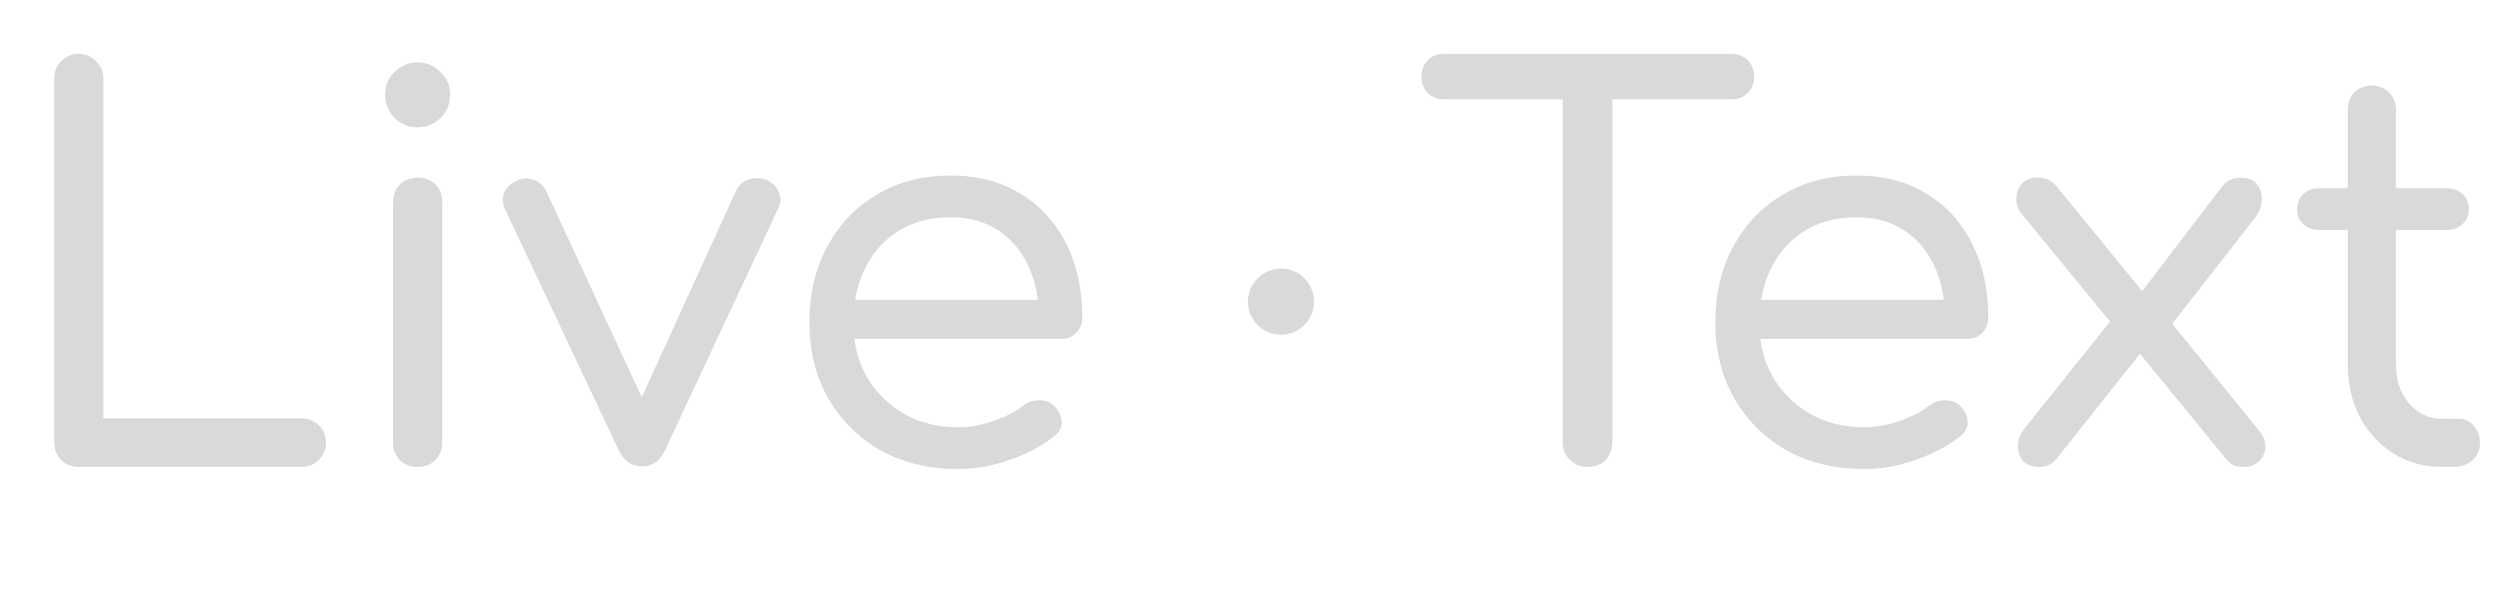 <svg width="605" height="143" viewBox="0 0 605 143" fill="none" xmlns="http://www.w3.org/2000/svg">
<path d="M19 113C17.379 113 15.971 112.445 14.777 111.336C13.667 110.141 13.113 108.691 13.113 106.984V19.048C13.113 17.341 13.667 15.933 14.777 14.824C15.971 13.629 17.379 13.032 19 13.032C20.707 13.032 22.115 13.629 23.224 14.824C24.419 15.933 25.017 17.341 25.017 19.048V101.224H72.888C74.51 101.224 75.918 101.779 77.112 102.888C78.307 103.997 78.904 105.405 78.904 107.112C78.904 108.733 78.307 110.141 77.112 111.336C75.918 112.445 74.51 113 72.888 113H19ZM101.135 113C99.343 113 97.892 112.445 96.782 111.336C95.673 110.227 95.118 108.819 95.118 107.112V48.872C95.118 47.08 95.673 45.672 96.782 44.648C97.892 43.539 99.343 42.984 101.135 42.984C102.841 42.984 104.249 43.539 105.359 44.648C106.468 45.672 107.023 47.08 107.023 48.872V107.112C107.023 108.819 106.468 110.227 105.359 111.336C104.249 112.445 102.841 113 101.135 113ZM101.007 30.824C98.873 30.824 97.038 30.056 95.502 28.52C93.966 26.984 93.198 25.107 93.198 22.888C93.198 20.669 93.966 18.835 95.502 17.384C97.124 15.848 99.001 15.08 101.135 15.08C103.183 15.08 104.975 15.848 106.511 17.384C108.132 18.835 108.943 20.669 108.943 22.888C108.943 25.107 108.175 26.984 106.639 28.52C105.103 30.056 103.225 30.824 101.007 30.824ZM155.391 112.872C152.916 112.872 151.039 111.592 149.759 109.032L122.239 50.664C121.556 49.299 121.471 47.976 121.983 46.696C122.495 45.416 123.519 44.435 125.055 43.752C126.335 43.069 127.657 42.984 129.023 43.496C130.388 43.923 131.412 44.776 132.095 46.056L158.207 102.376H152.447L178.175 46.056C178.857 44.691 179.924 43.795 181.375 43.368C182.825 42.941 184.276 43.027 185.727 43.624C187.092 44.307 188.031 45.331 188.543 46.696C189.055 47.976 188.969 49.256 188.287 50.536L160.895 109.032C159.7 111.592 157.865 112.872 155.391 112.872ZM231.97 113.512C224.887 113.512 218.615 112.019 213.154 109.032C207.778 105.96 203.554 101.779 200.482 96.488C197.41 91.112 195.874 84.968 195.874 78.056C195.874 71.059 197.324 64.915 200.226 59.624C203.127 54.248 207.138 50.067 212.258 47.08C217.378 44.008 223.308 42.472 230.05 42.472C236.62 42.472 242.295 43.965 247.074 46.952C251.852 49.853 255.522 53.907 258.082 59.112C260.642 64.232 261.922 70.163 261.922 76.904C261.922 78.355 261.41 79.592 260.386 80.616C259.447 81.555 258.167 82.024 256.546 82.024H203.938V72.552H256.674L251.426 76.264C251.34 71.741 250.444 67.688 248.738 64.104C247.031 60.52 244.599 57.704 241.442 55.656C238.284 53.608 234.487 52.584 230.05 52.584C225.186 52.584 220.962 53.693 217.378 55.912C213.879 58.131 211.191 61.16 209.314 65C207.436 68.84 206.498 73.192 206.498 78.056C206.498 82.92 207.564 87.272 209.698 91.112C211.916 94.867 214.903 97.853 218.658 100.072C222.498 102.291 226.935 103.4 231.97 103.4C234.7 103.4 237.516 102.888 240.418 101.864C243.404 100.84 245.751 99.645 247.458 98.28C248.652 97.341 249.932 96.872 251.298 96.872C252.663 96.787 253.858 97.171 254.882 98.024C256.162 99.219 256.844 100.541 256.93 101.992C257.015 103.357 256.418 104.552 255.138 105.576C252.236 107.88 248.61 109.8 244.258 111.336C239.991 112.787 235.895 113.512 231.97 113.512ZM384.175 113C382.553 113 381.145 112.445 379.951 111.336C378.756 110.141 378.159 108.691 378.159 106.984V13.032H390.191V106.984C390.191 108.691 389.636 110.141 388.527 111.336C387.417 112.445 385.967 113 384.175 113ZM349.487 24.04C347.865 24.04 346.543 23.528 345.519 22.504C344.495 21.48 343.983 20.157 343.983 18.536C343.983 16.915 344.495 15.592 345.519 14.568C346.543 13.544 347.865 13.032 349.487 13.032H418.863C420.569 13.032 421.935 13.544 422.959 14.568C423.983 15.592 424.495 16.915 424.495 18.536C424.495 20.157 423.983 21.48 422.959 22.504C421.935 23.528 420.569 24.04 418.863 24.04H349.487ZM451.22 113.512C444.137 113.512 437.865 112.019 432.404 109.032C427.028 105.96 422.804 101.779 419.732 96.488C416.66 91.112 415.124 84.968 415.124 78.056C415.124 71.059 416.574 64.915 419.476 59.624C422.377 54.248 426.388 50.067 431.508 47.08C436.628 44.008 442.558 42.472 449.3 42.472C455.87 42.472 461.545 43.965 466.324 46.952C471.102 49.853 474.772 53.907 477.332 59.112C479.892 64.232 481.172 70.163 481.172 76.904C481.172 78.355 480.66 79.592 479.636 80.616C478.697 81.555 477.417 82.024 475.796 82.024H423.188V72.552H475.924L470.676 76.264C470.59 71.741 469.694 67.688 467.988 64.104C466.281 60.52 463.849 57.704 460.692 55.656C457.534 53.608 453.737 52.584 449.3 52.584C444.436 52.584 440.212 53.693 436.628 55.912C433.129 58.131 430.441 61.16 428.564 65C426.686 68.84 425.748 73.192 425.748 78.056C425.748 82.92 426.814 87.272 428.948 91.112C431.166 94.867 434.153 97.853 437.908 100.072C441.748 102.291 446.185 103.4 451.22 103.4C453.95 103.4 456.766 102.888 459.668 101.864C462.654 100.84 465.001 99.645 466.708 98.28C467.902 97.341 469.182 96.872 470.548 96.872C471.913 96.787 473.108 97.171 474.132 98.024C475.412 99.219 476.094 100.541 476.18 101.992C476.265 103.357 475.668 104.552 474.388 105.576C471.486 107.88 467.86 109.8 463.508 111.336C459.241 112.787 455.145 113.512 451.22 113.512ZM542.982 113C542.043 113 541.232 112.872 540.55 112.616C539.867 112.275 539.184 111.677 538.502 110.824L516.102 83.432L511.878 79.336L489.606 52.2C488.496 51.005 487.942 49.683 487.942 48.232C487.942 46.781 488.368 45.544 489.222 44.52C490.075 43.496 491.355 42.984 493.062 42.984C494.854 42.984 496.347 43.624 497.542 44.904L519.302 71.528L522.63 74.6L546.566 104.04C547.76 105.491 548.315 106.899 548.229 108.264C548.144 109.629 547.59 110.781 546.566 111.72C545.627 112.573 544.432 113 542.982 113ZM493.446 113C491.824 113 490.544 112.531 489.606 111.592C488.752 110.568 488.326 109.373 488.326 108.008C488.326 106.557 488.838 105.149 489.862 103.784L512.39 75.624L518.79 84.456L497.542 111.208C496.518 112.403 495.152 113 493.446 113ZM524.422 79.976L516.614 72.808L537.734 45.16C538.416 44.307 539.099 43.752 539.782 43.496C540.55 43.155 541.403 42.984 542.342 42.984C544.048 42.984 545.328 43.539 546.182 44.648C547.035 45.672 547.419 46.909 547.334 48.36C547.334 49.811 546.822 51.219 545.798 52.584L524.422 79.976ZM591.073 113C586.721 113 582.795 111.933 579.297 109.8C575.798 107.581 573.067 104.637 571.105 100.968C569.142 97.213 568.161 92.947 568.161 88.168V26.6C568.161 24.893 568.673 23.485 569.697 22.376C570.806 21.267 572.214 20.712 573.921 20.712C575.627 20.712 577.035 21.267 578.145 22.376C579.254 23.485 579.809 24.893 579.809 26.6V88.168C579.809 92.008 580.875 95.165 583.009 97.64C585.142 100.115 587.83 101.352 591.073 101.352H595.041C596.491 101.352 597.686 101.907 598.625 103.016C599.649 104.125 600.161 105.533 600.161 107.24C600.161 108.947 599.521 110.355 598.241 111.464C597.046 112.488 595.467 113 593.505 113H591.073ZM561.249 55.656C559.713 55.656 558.433 55.187 557.409 54.248C556.385 53.309 555.873 52.115 555.873 50.664C555.873 49.128 556.385 47.891 557.409 46.952C558.433 46.013 559.713 45.544 561.249 45.544H592.097C593.633 45.544 594.913 46.013 595.937 46.952C596.961 47.891 597.473 49.128 597.473 50.664C597.473 52.115 596.961 53.309 595.937 54.248C594.913 55.187 593.633 55.656 592.097 55.656H561.249Z" fill="#D9D9D9"/>
<circle cx="310" cy="73" r="8" fill="#D9D9D9"/>
</svg>
